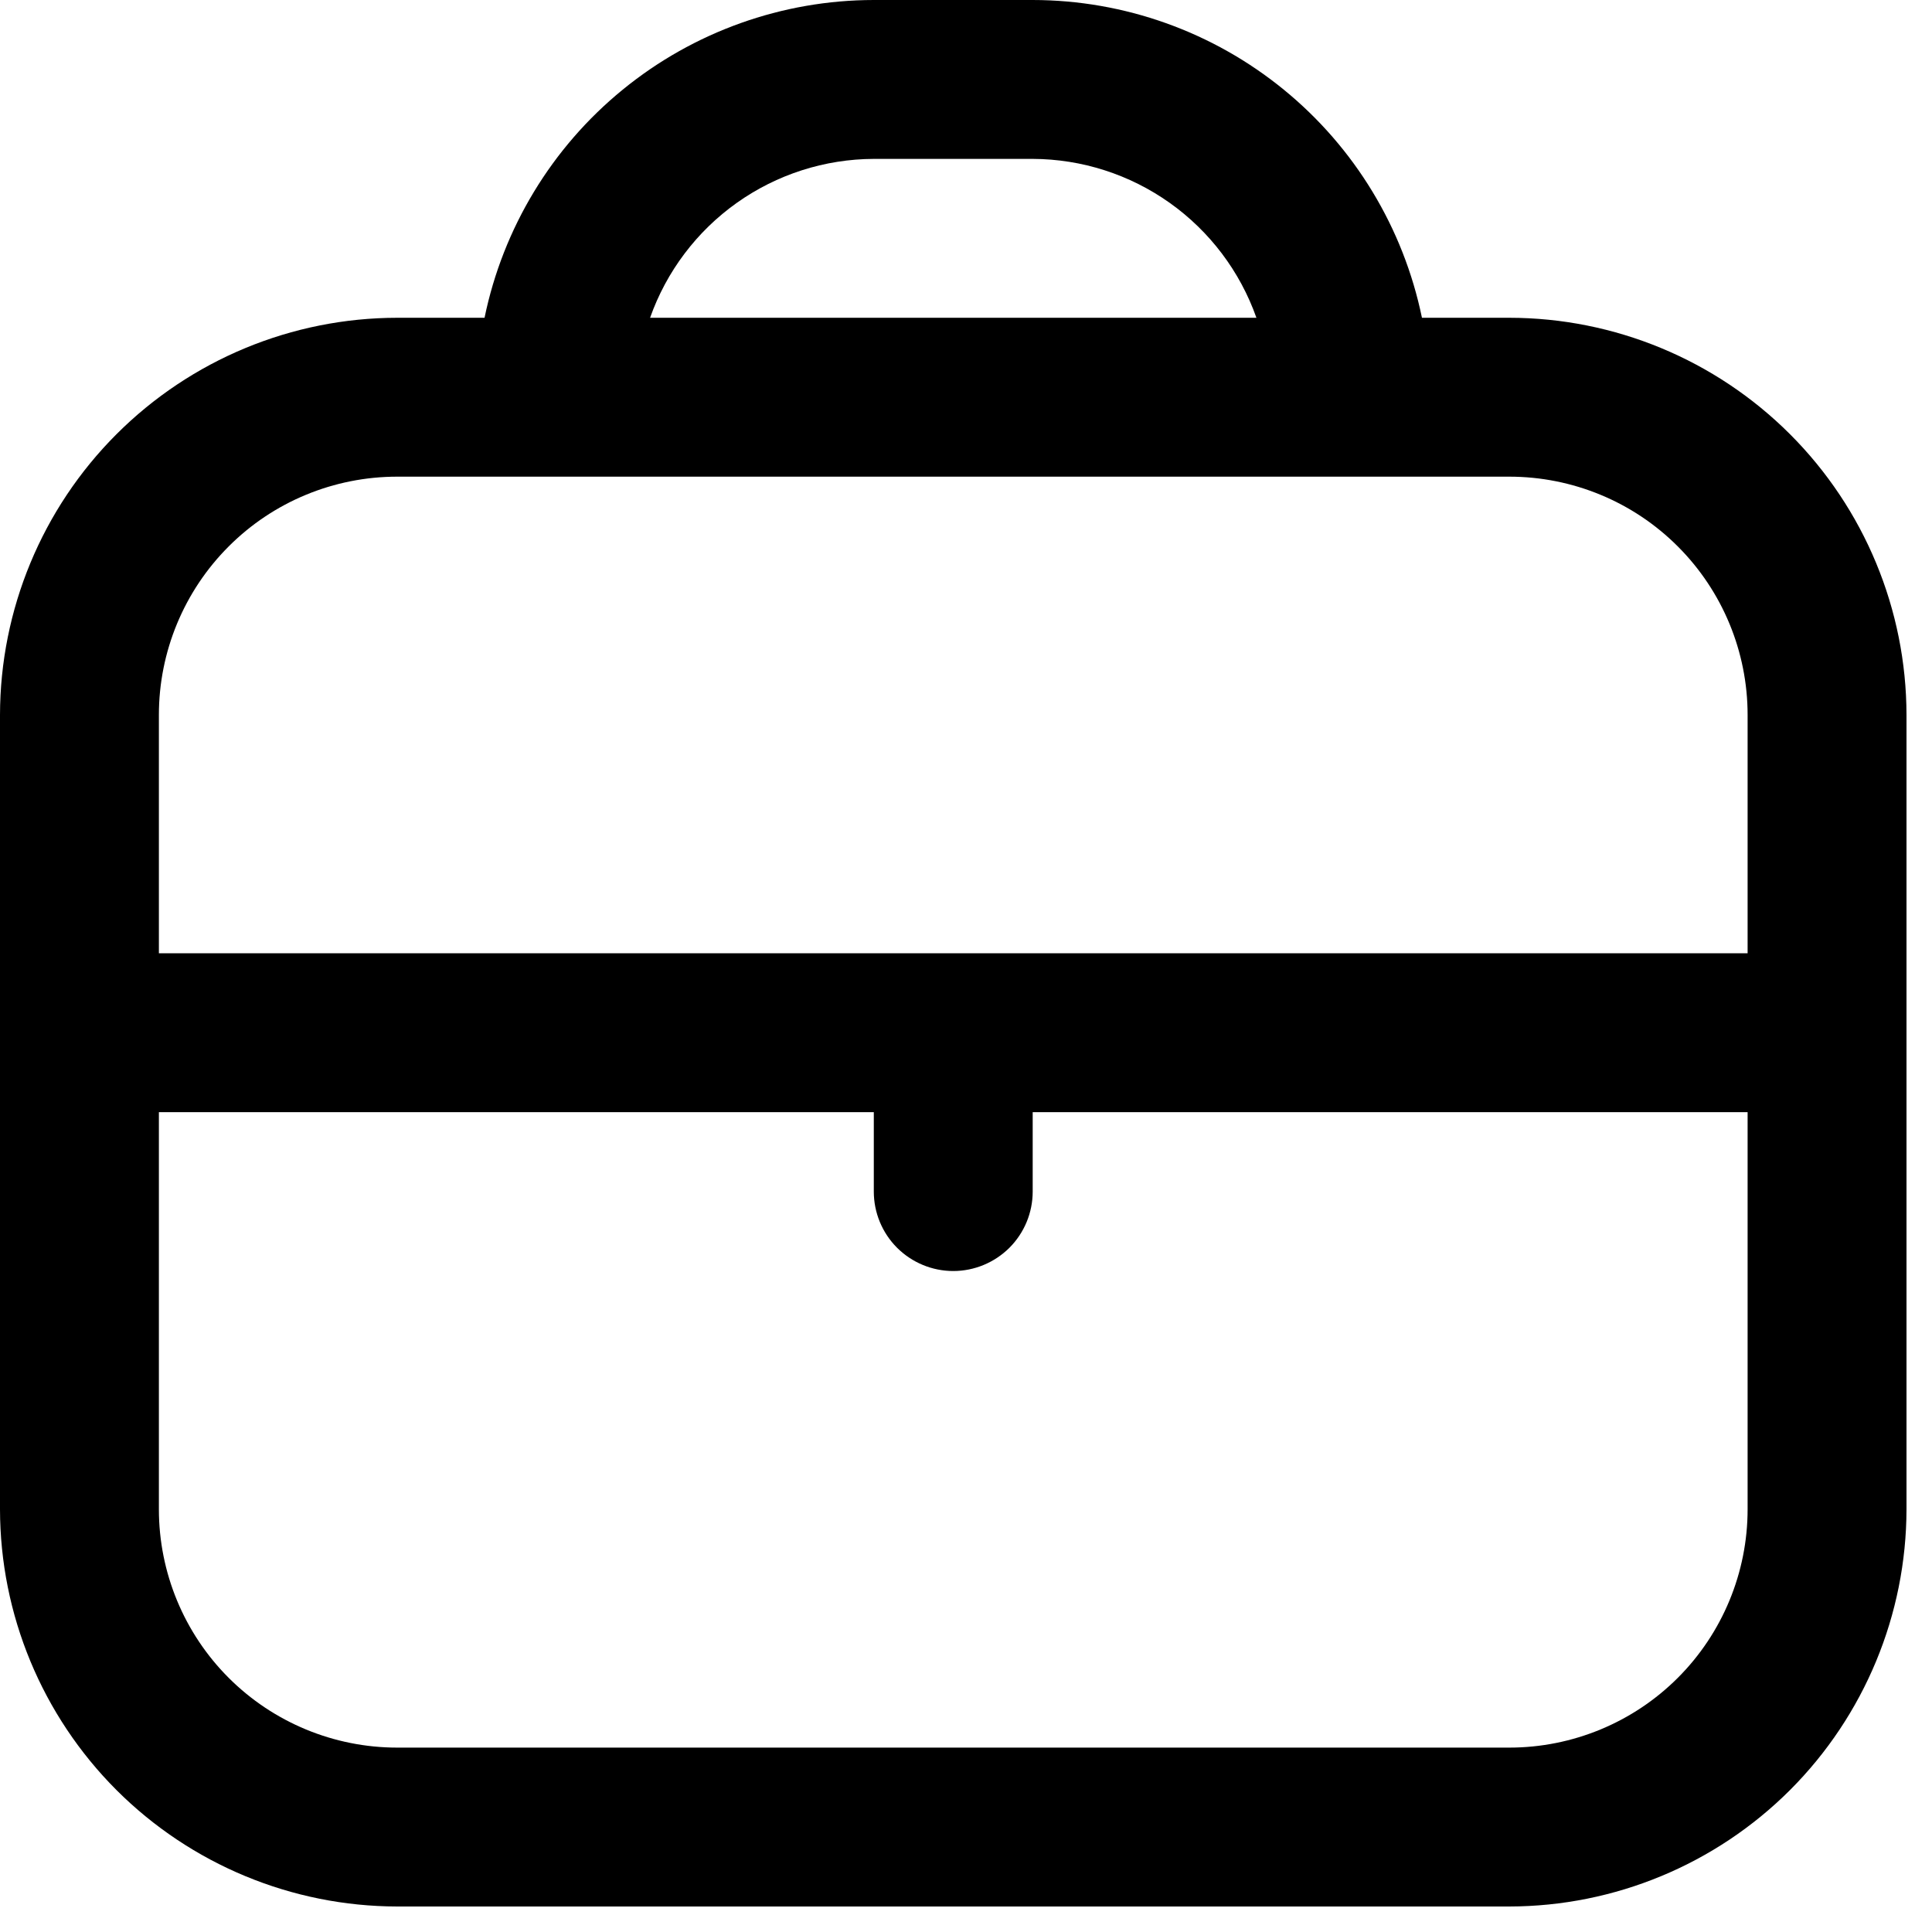 <svg width="25" height="25" viewBox="0 0 25 25" fill="none" xmlns="http://www.w3.org/2000/svg">
<g clip-path="url(#clip0_46_72)">
<path d="M19.53 4.112H18.4C18.161 2.952 17.53 1.909 16.612 1.16C15.695 0.411 14.547 0.001 13.363 0L11.307 0C10.123 0.001 8.975 0.411 8.058 1.16C7.14 1.909 6.509 2.952 6.27 4.112H5.14C3.777 4.113 2.471 4.655 1.507 5.619C0.544 6.582 0.002 7.889 0 9.251L0 19.53C0.002 20.893 0.544 22.199 1.507 23.163C2.471 24.126 3.777 24.668 5.14 24.67H19.53C20.893 24.668 22.199 24.126 23.163 23.163C24.126 22.199 24.668 20.893 24.67 19.53V9.251C24.668 7.889 24.126 6.582 23.163 5.619C22.199 4.655 20.893 4.113 19.53 4.112ZM11.307 2.056H13.363C13.998 2.058 14.618 2.257 15.136 2.625C15.654 2.993 16.046 3.512 16.258 4.112H8.412C8.624 3.512 9.016 2.993 9.534 2.625C10.052 2.257 10.672 2.058 11.307 2.056ZM5.14 6.168H19.53C20.348 6.168 21.133 6.492 21.711 7.071C22.289 7.649 22.614 8.433 22.614 9.251V12.335H2.056V9.251C2.056 8.433 2.381 7.649 2.959 7.071C3.537 6.492 4.322 6.168 5.14 6.168ZM19.53 22.614H5.14C4.322 22.614 3.537 22.289 2.959 21.711C2.381 21.133 2.056 20.348 2.056 19.53V14.391H11.307V15.419C11.307 15.691 11.415 15.953 11.608 16.146C11.801 16.338 12.062 16.447 12.335 16.447C12.608 16.447 12.869 16.338 13.062 16.146C13.255 15.953 13.363 15.691 13.363 15.419V14.391H22.614V19.53C22.614 20.348 22.289 21.133 21.711 21.711C21.133 22.289 20.348 22.614 19.53 22.614Z" fill="black"/>
</g>
<defs>
<clipPath id="clip0_46_72">
<rect width="24.67" height="24.67" fill="white"/>
</clipPath>
</defs>
</svg>
